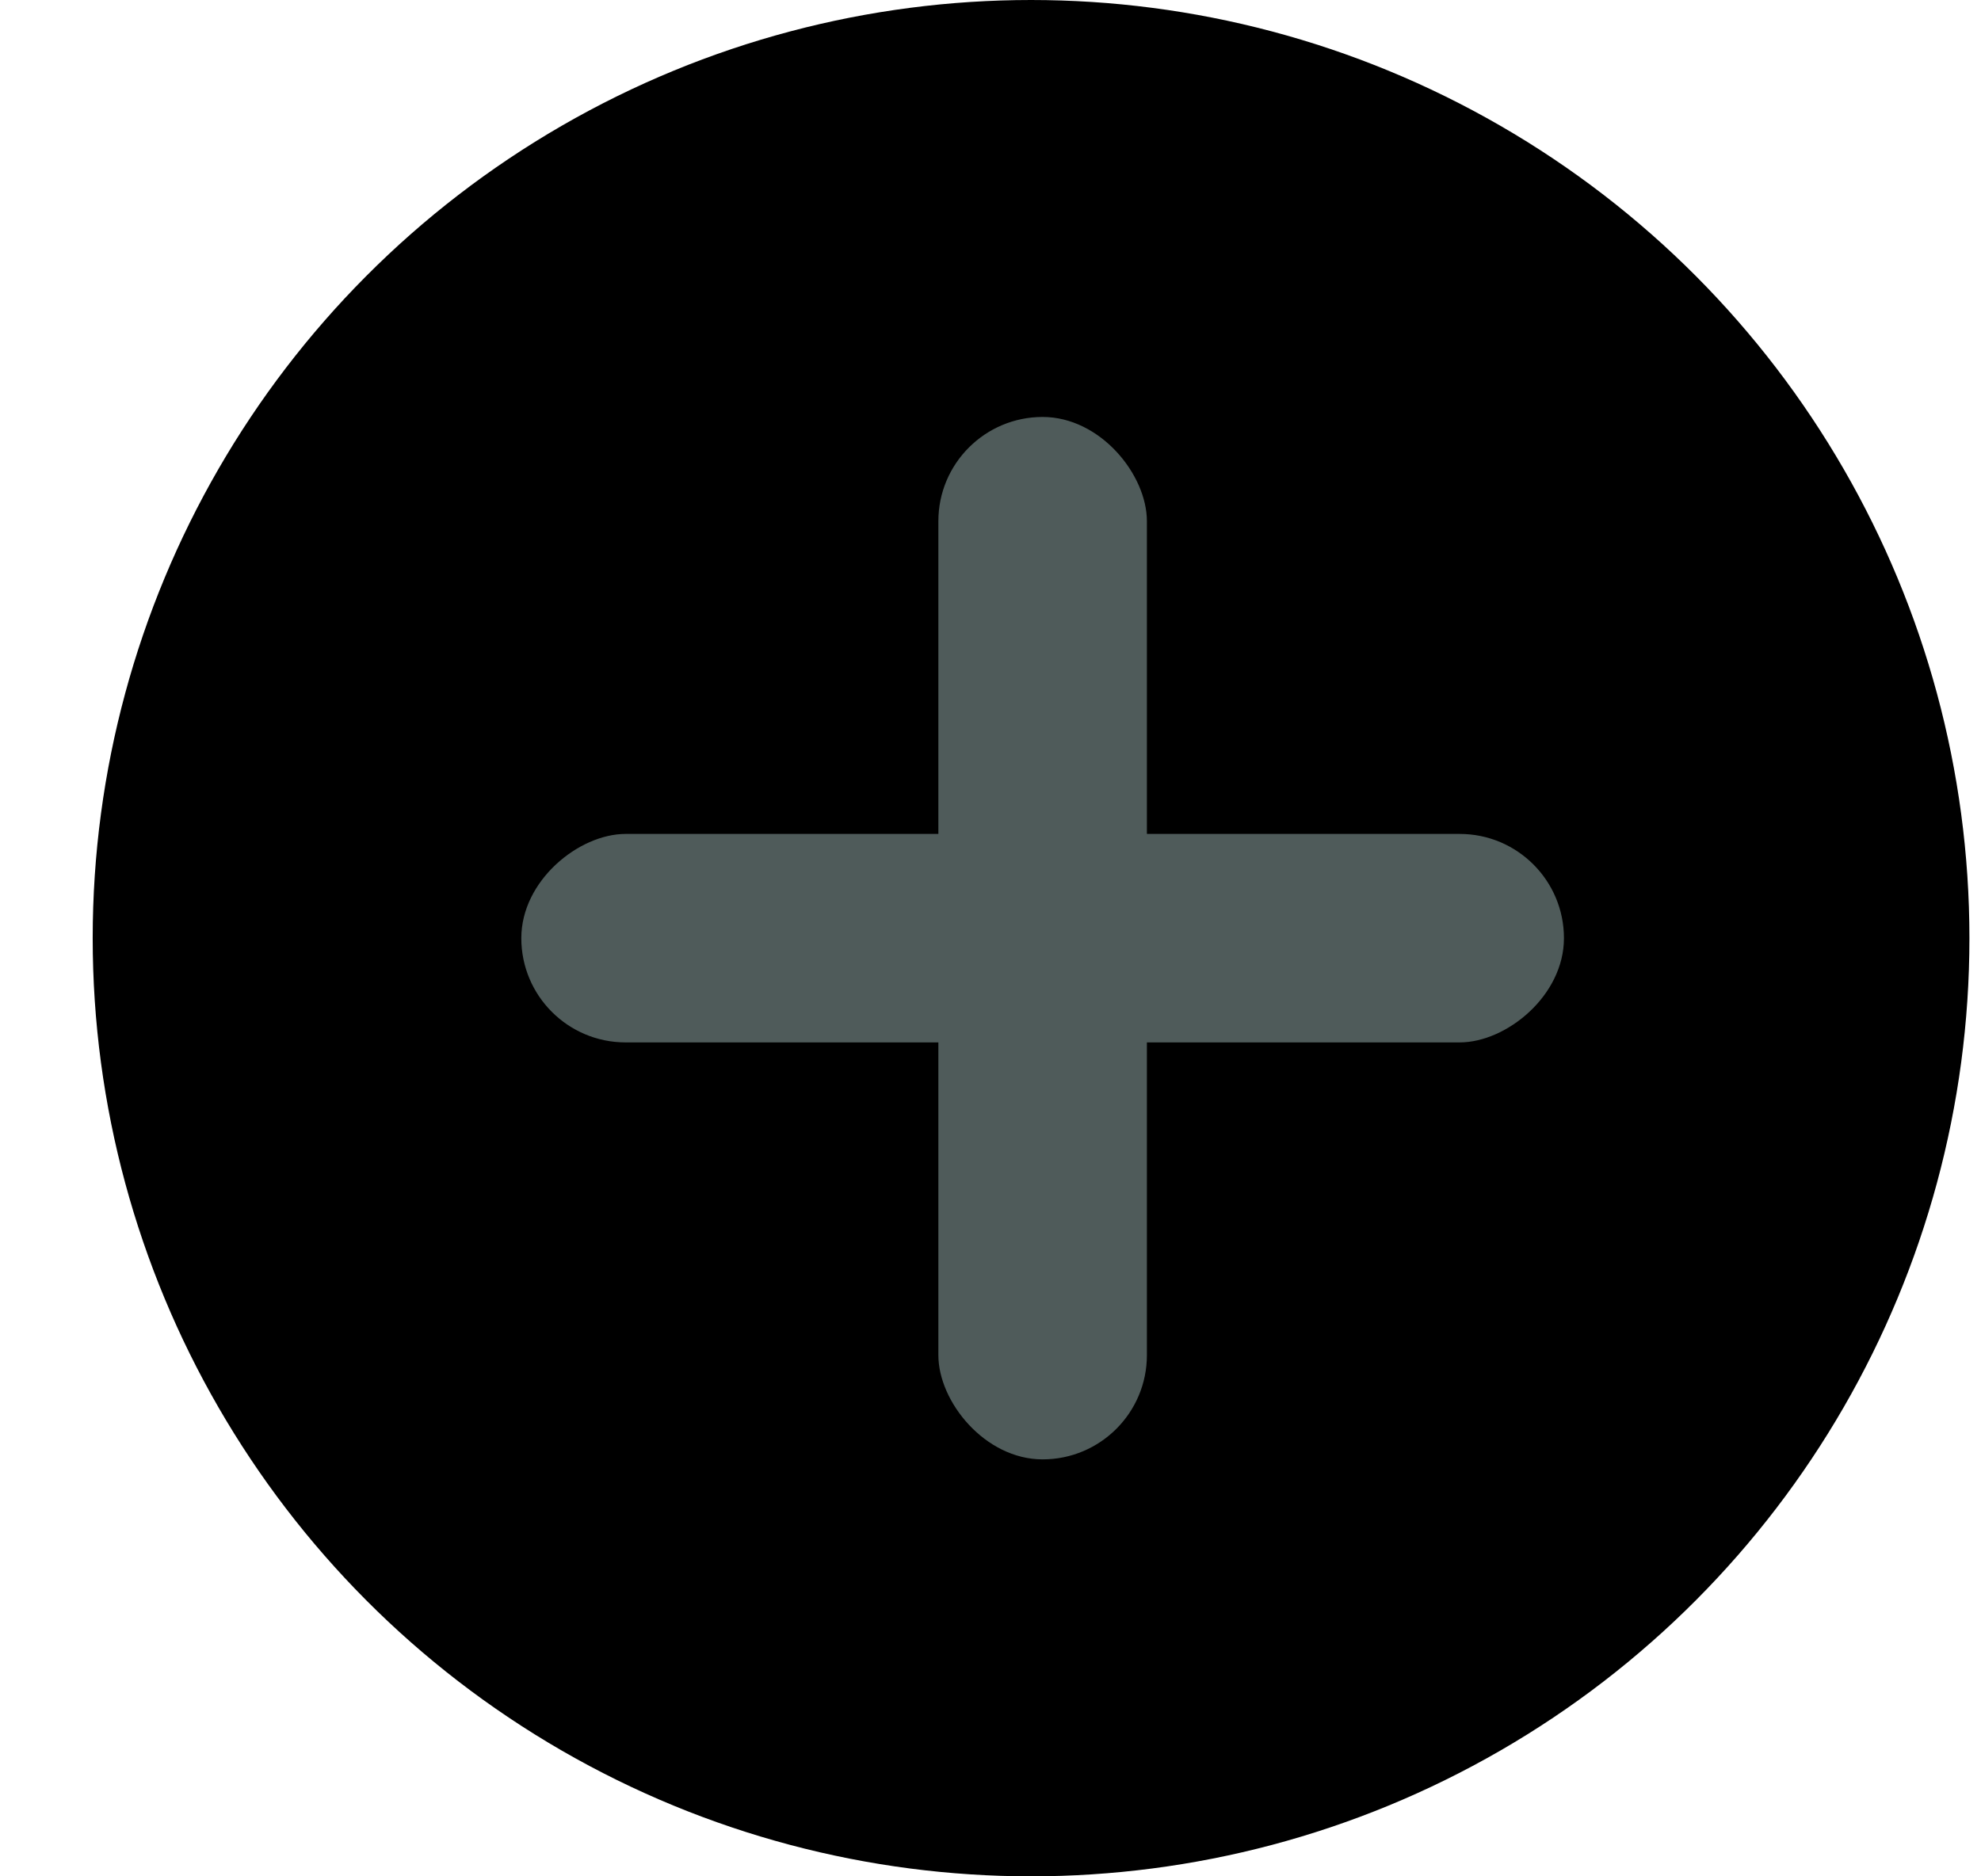 <svg width="19" height="18" viewBox="0 0 19 18" fill="none" xmlns="http://www.w3.org/2000/svg">
<circle cx="9.889" cy="9" r="9" fill="currentColor"/>
<rect x="5" y="10" width="2" height="10" rx="1" transform="rotate(-90 5 10)" fill="#4F5B5A"/>
<rect x="9" y="4" width="2" height="10" rx="1" fill="#4F5B5A"/>
</svg>
